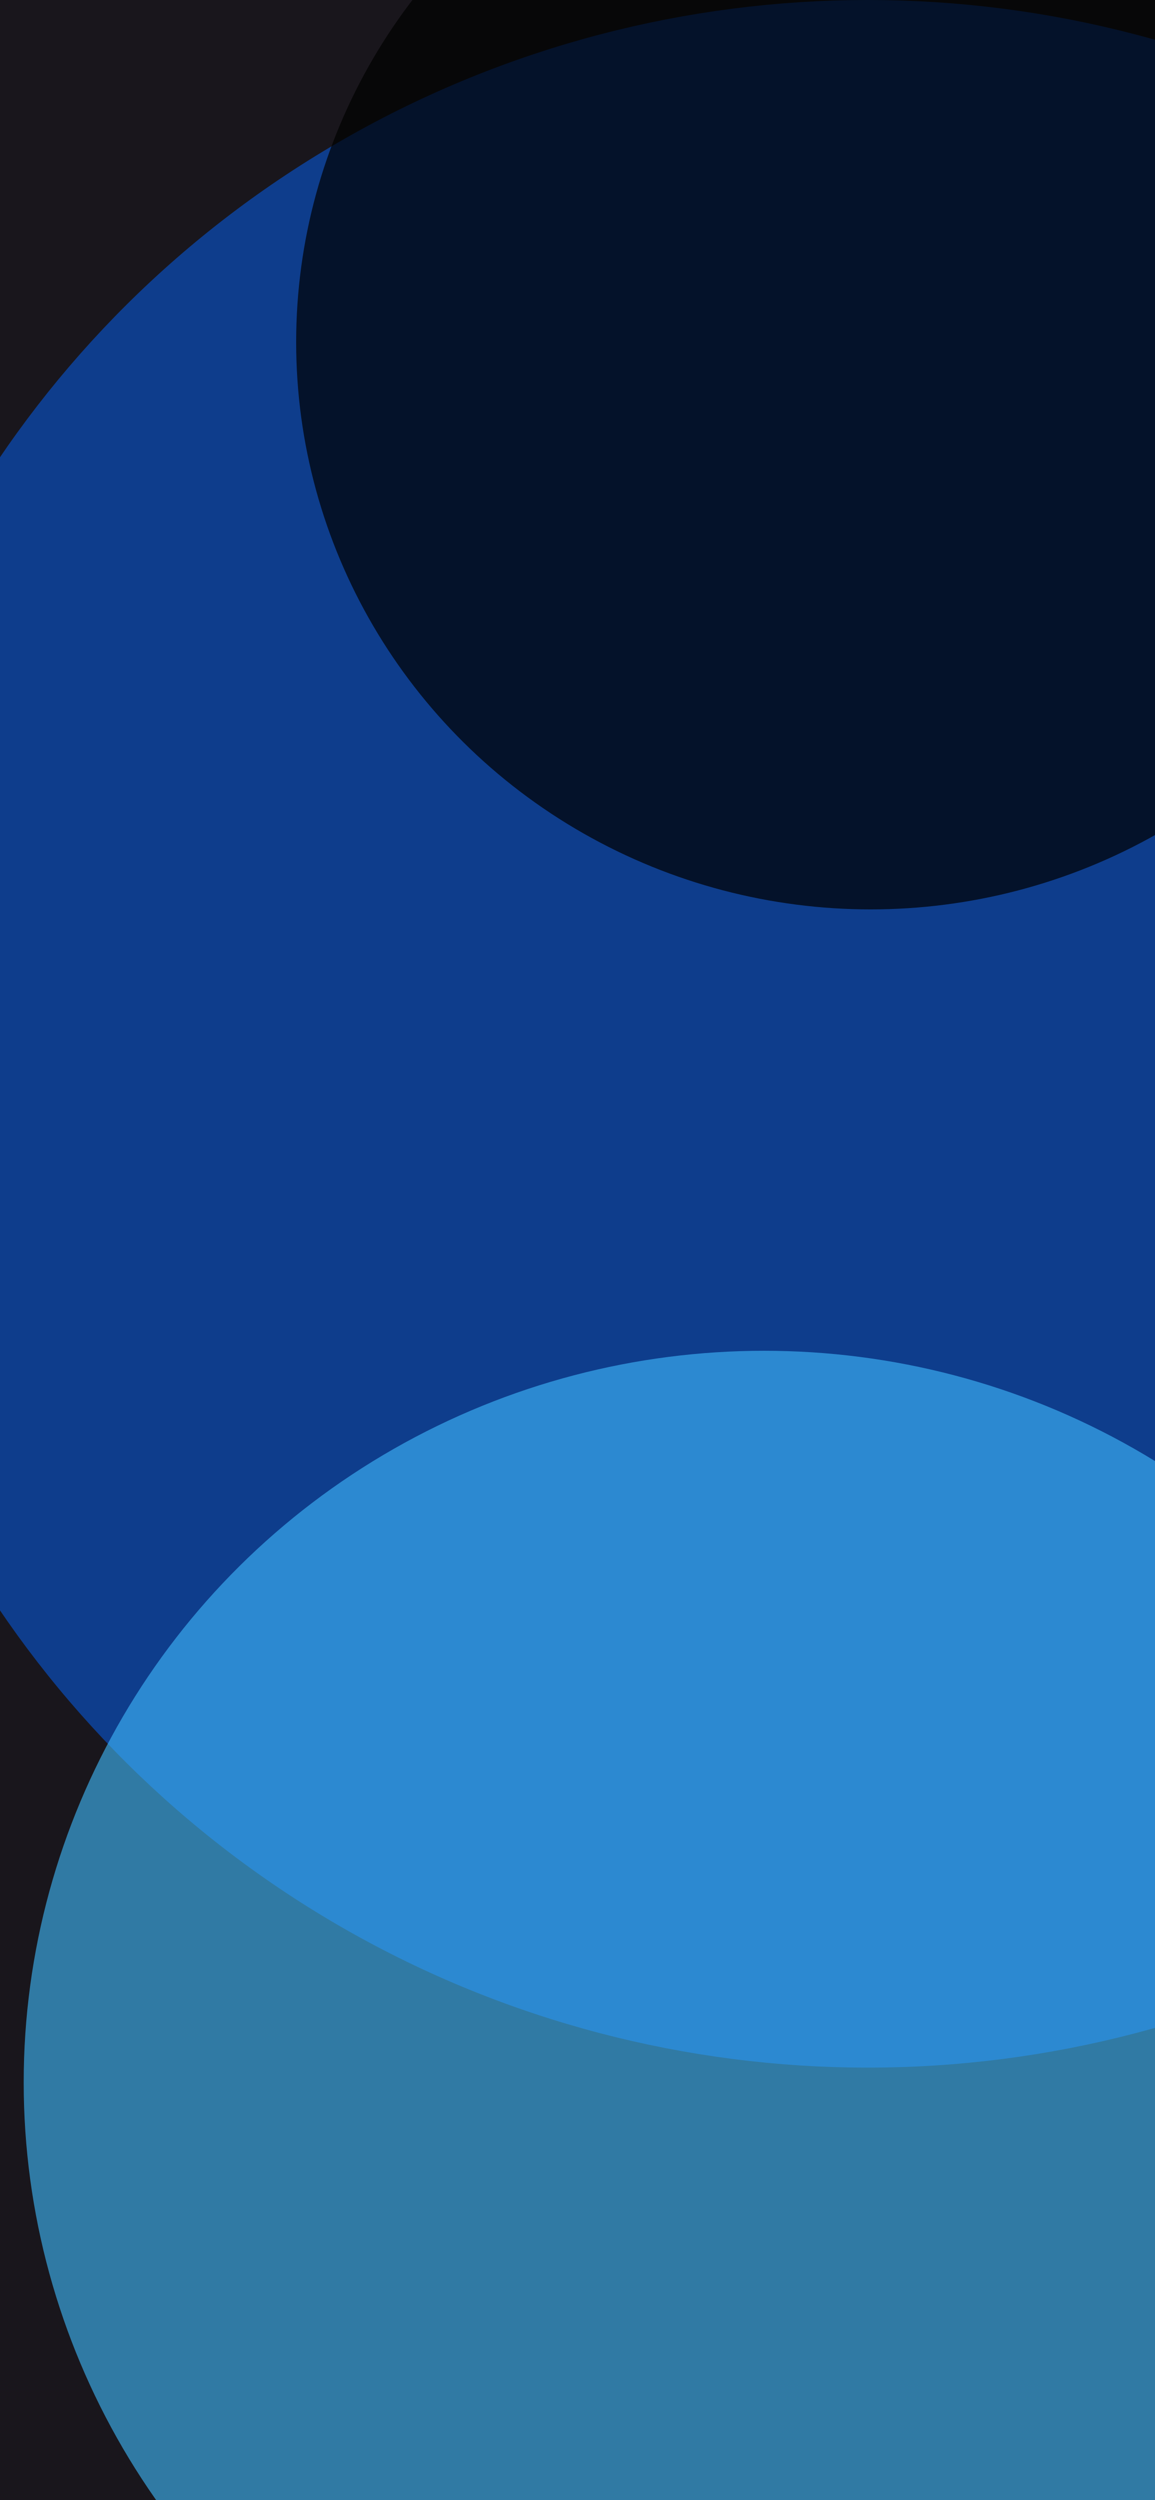 <svg width="390" height="844" viewBox="0 0 390 844" fill="none" xmlns="http://www.w3.org/2000/svg">
<g clip-path="url(#clip0_858_11288)">
<rect width="390" height="844" fill="#19161C"/>
<g filter="url(#filter0_f_858_11288)">
<ellipse cx="293" cy="349" rx="353" ry="349" fill="#0857D7" fill-opacity="0.6"/>
</g>
<g filter="url(#filter1_f_858_11288)">
<ellipse cx="258" cy="703" rx="250" ry="247" fill="#40BDFF" fill-opacity="0.6"/>
</g>
<g filter="url(#filter2_f_858_11288)">
<ellipse cx="294" cy="115.5" rx="194" ry="191.5" fill="black" fill-opacity="0.7"/>
</g>
</g>
<defs>
<filter id="filter0_f_858_11288" x="-294" y="-234" width="1174" height="1166" filterUnits="userSpaceOnUse" color-interpolation-filters="sRGB">
<feFlood flood-opacity="0" result="BackgroundImageFix"/>
<feBlend mode="normal" in="SourceGraphic" in2="BackgroundImageFix" result="shape"/>
<feGaussianBlur stdDeviation="117" result="effect1_foregroundBlur_858_11288"/>
</filter>
<filter id="filter1_f_858_11288" x="-306" y="142" width="1128" height="1122" filterUnits="userSpaceOnUse" color-interpolation-filters="sRGB">
<feFlood flood-opacity="0" result="BackgroundImageFix"/>
<feBlend mode="normal" in="SourceGraphic" in2="BackgroundImageFix" result="shape"/>
<feGaussianBlur stdDeviation="157" result="effect1_foregroundBlur_858_11288"/>
</filter>
<filter id="filter2_f_858_11288" x="-54" y="-230" width="696" height="691" filterUnits="userSpaceOnUse" color-interpolation-filters="sRGB">
<feFlood flood-opacity="0" result="BackgroundImageFix"/>
<feBlend mode="normal" in="SourceGraphic" in2="BackgroundImageFix" result="shape"/>
<feGaussianBlur stdDeviation="77" result="effect1_foregroundBlur_858_11288"/>
</filter>
<clipPath id="clip0_858_11288">
<rect width="390" height="844" fill="white"/>
</clipPath>
</defs>
</svg>
